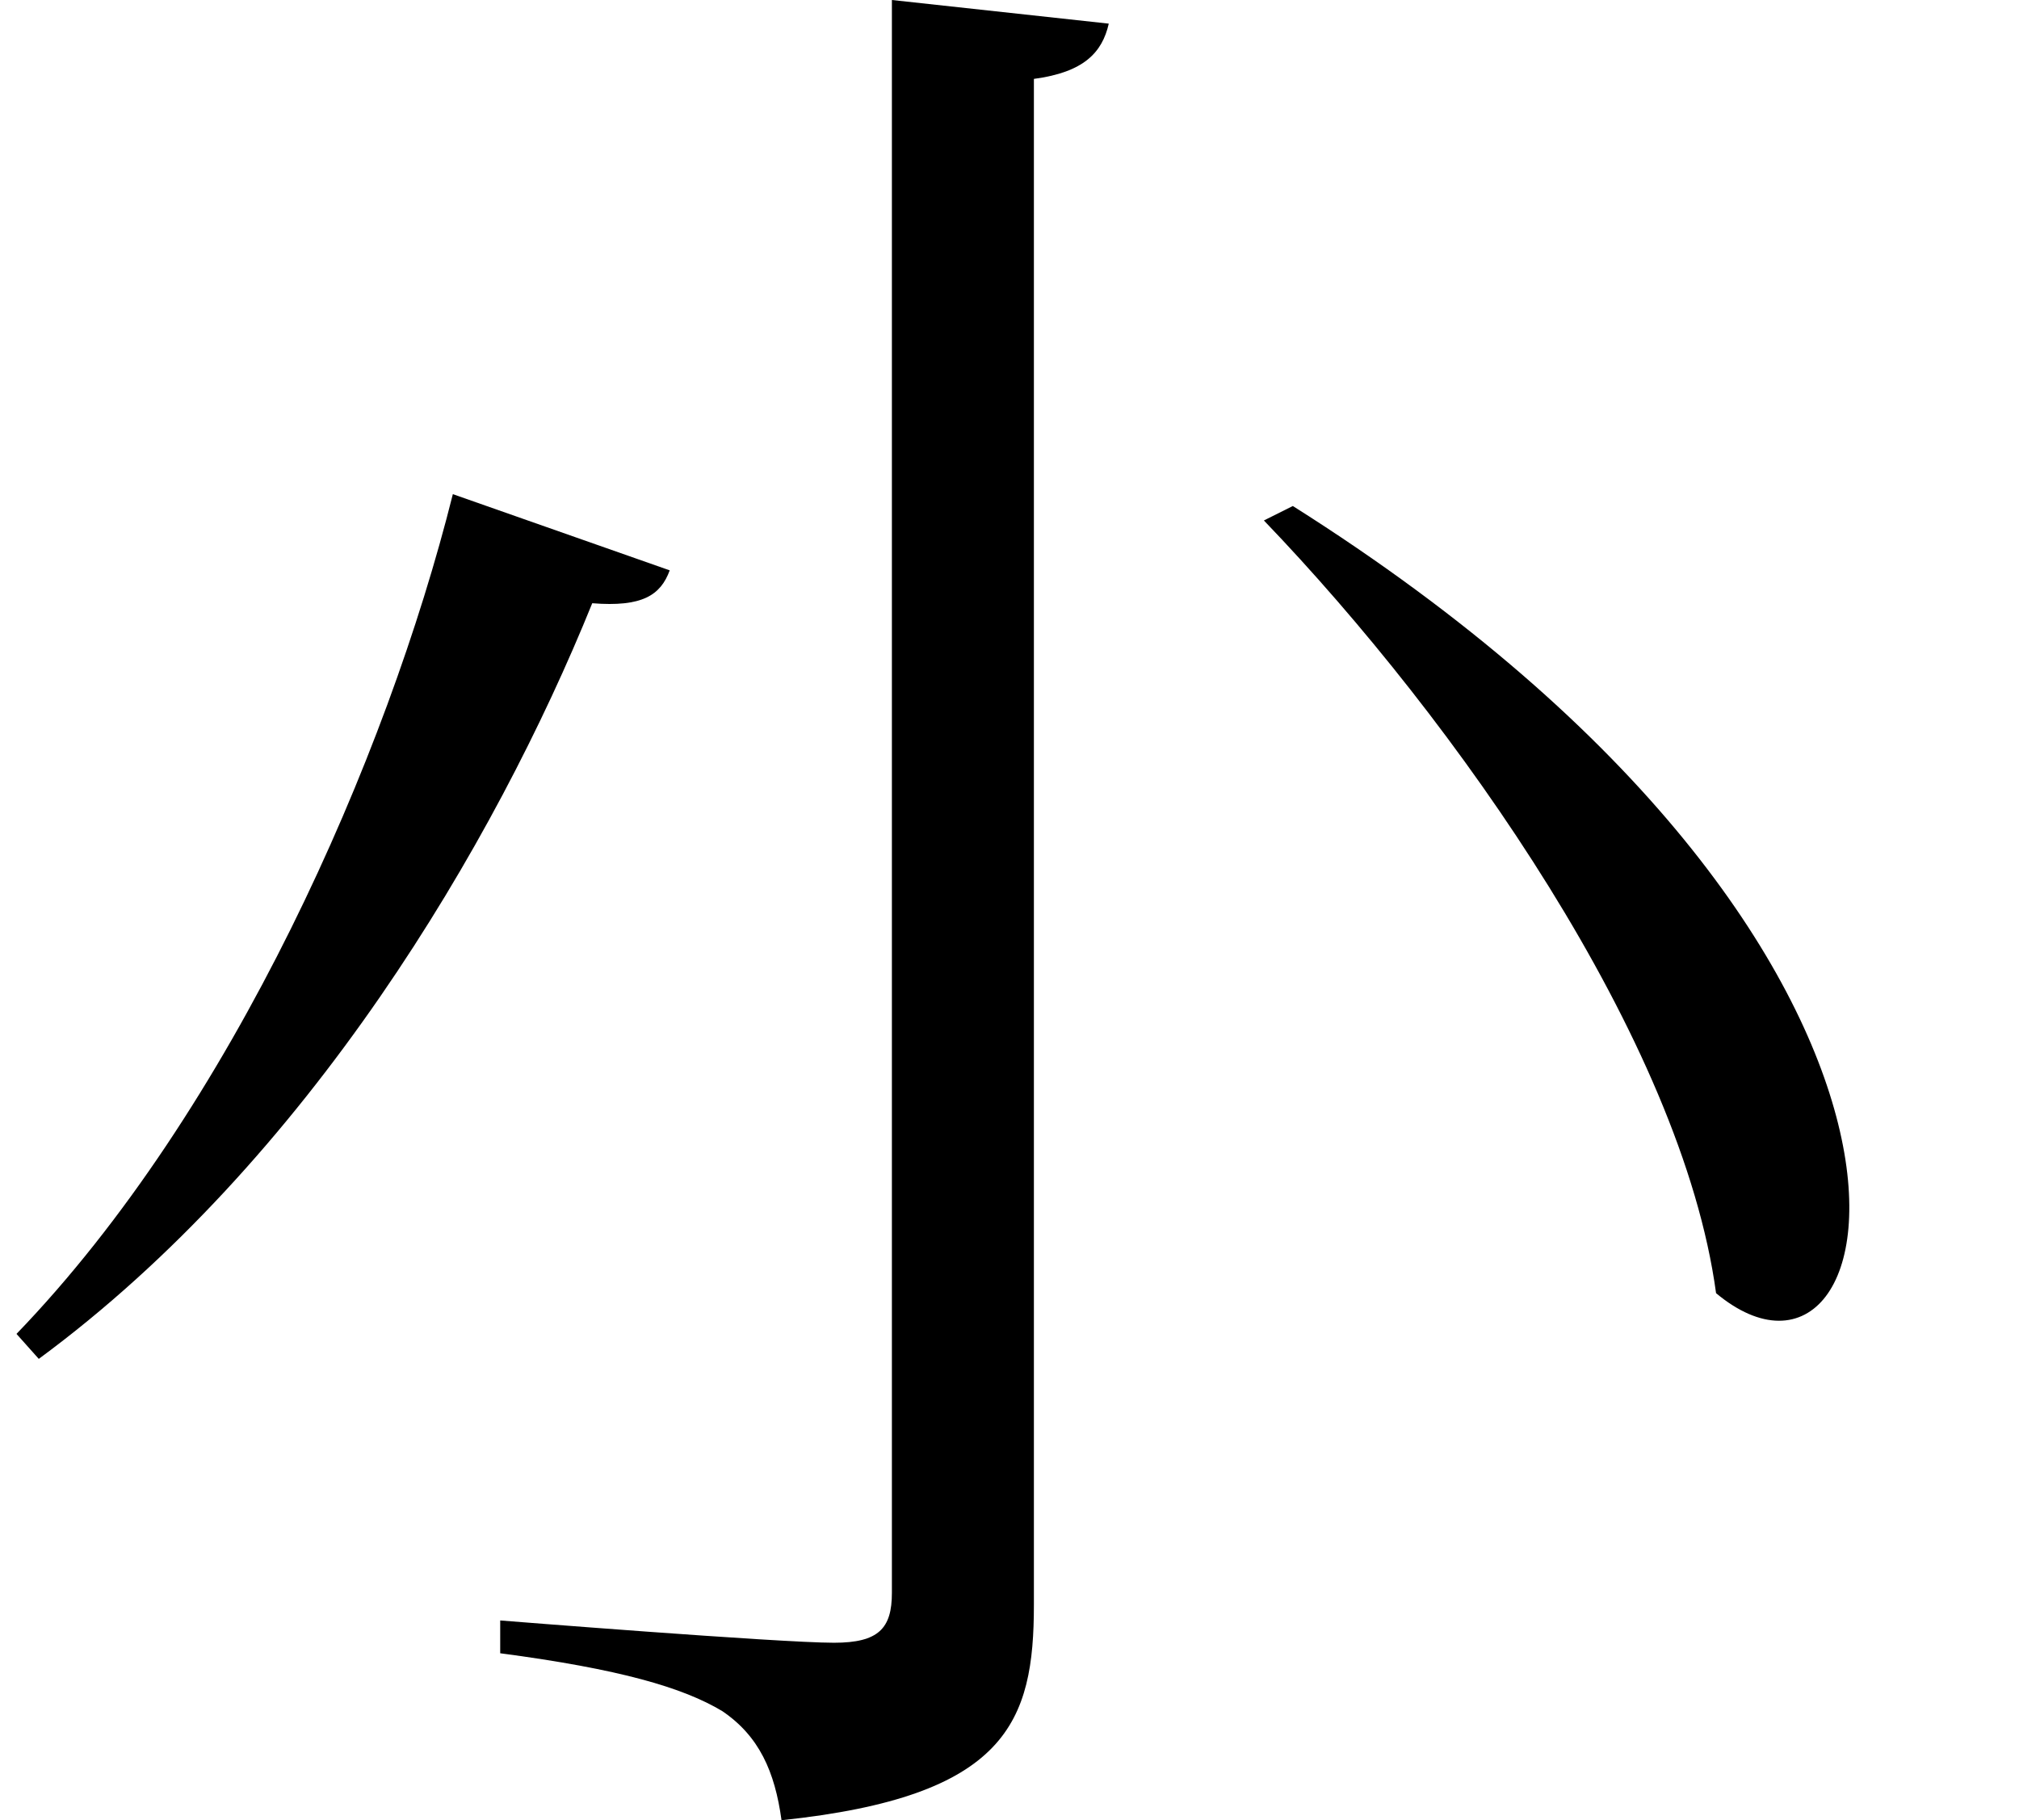 <svg height="21.641" viewBox="0 0 24 21.641" width="24" xmlns="http://www.w3.org/2000/svg">
<path d="M16.016,13.781 L15.672,13.609 C17.953,11.234 20.641,7.422 21.047,4.422 C23.188,2.641 24.453,8.453 16.016,13.781 Z M6.031,13.922 C5.25,10.797 3.406,6.594 0.844,3.938 L1.109,3.641 C4.312,6 6.531,9.766 7.688,12.625 C8.281,12.578 8.5,12.719 8.609,13.016 Z M11.25,19.797 L11.25,0.859 C11.25,0.438 11.094,0.266 10.562,0.266 C9.906,0.266 6.594,0.531 6.594,0.531 L6.594,0.141 C8.016,-0.047 8.766,-0.266 9.234,-0.547 C9.672,-0.844 9.859,-1.266 9.938,-1.844 C12.625,-1.562 12.938,-0.672 12.938,0.719 L12.938,18.859 C13.531,18.938 13.75,19.172 13.828,19.516 Z" transform="translate(-0.648, 19.797) scale(1, -1)"/>
</svg>